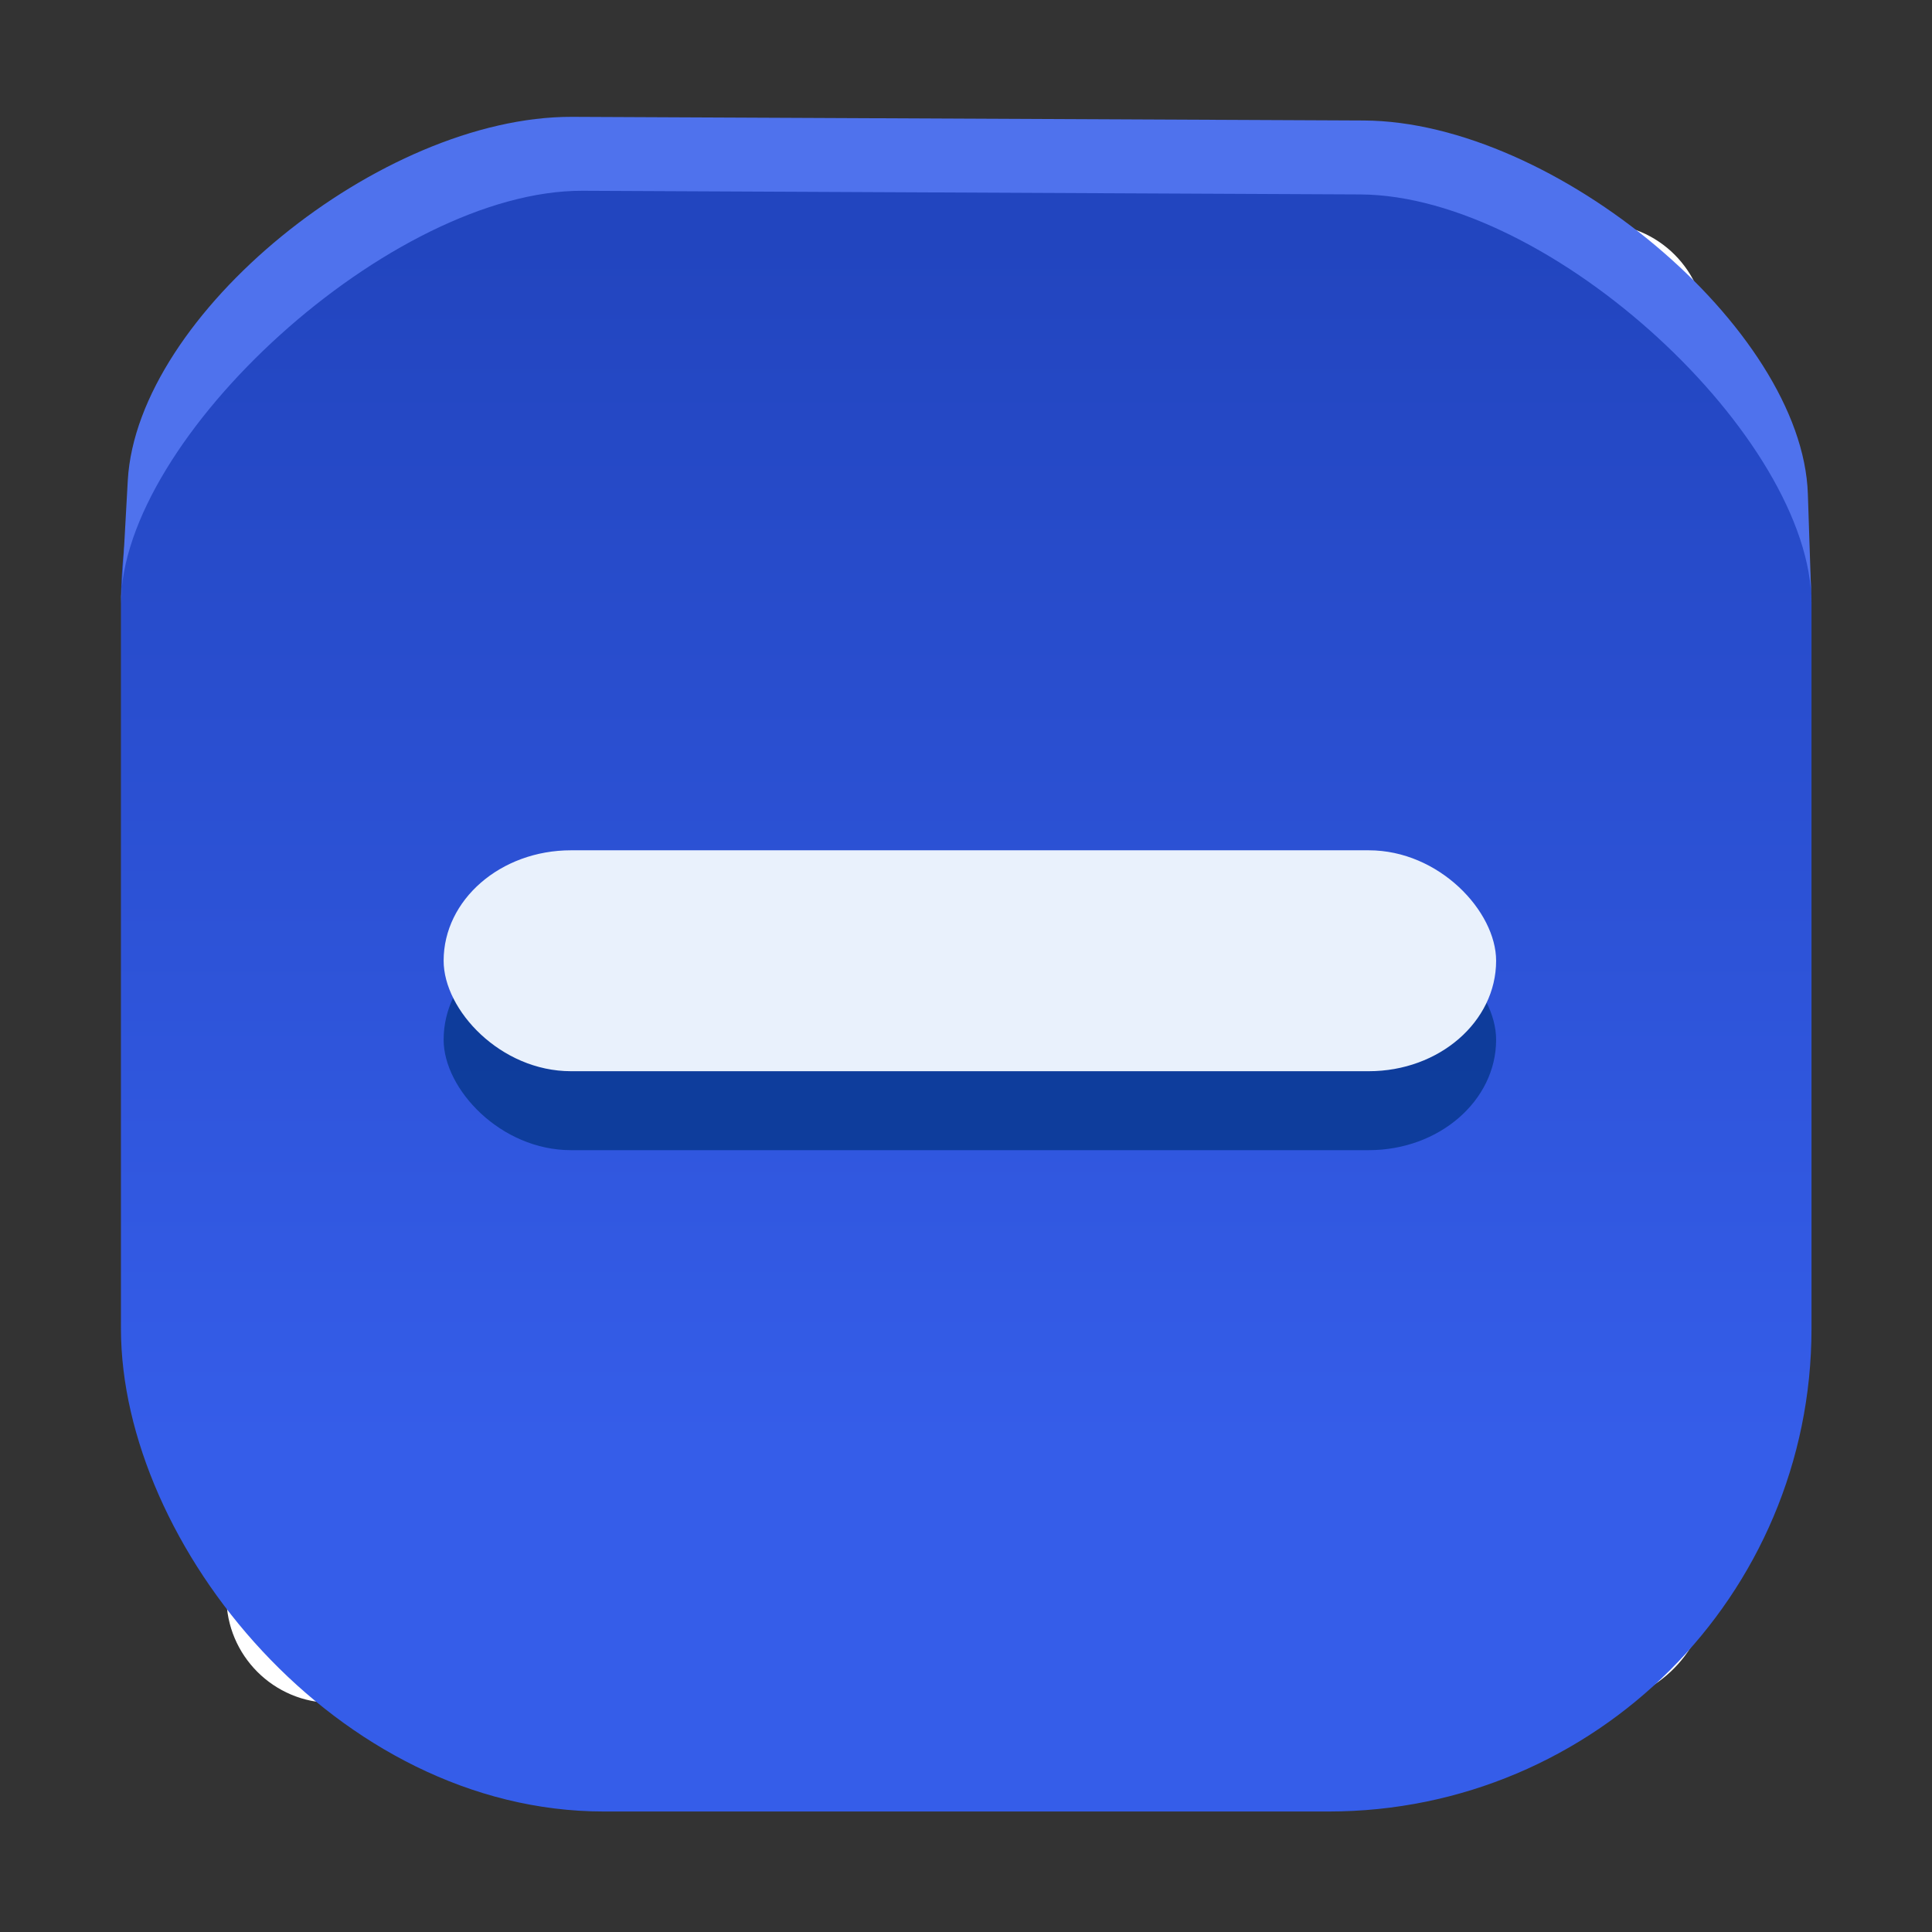 <svg xmlns="http://www.w3.org/2000/svg" xmlns:svg="http://www.w3.org/2000/svg" xmlns:xlink="http://www.w3.org/1999/xlink" id="svg14" width="16" height="16" version="1.1" viewBox="0 0 4.233 4.233"><rect x="0" y="0" width="4.233" height="4.233" fill="#333333" stroke="none"/><defs id="defs18"><linearGradient id="linearGradient4524"><stop style="stop-color:#355de9;stop-opacity:1" id="stop4520" offset="0"/><stop style="stop-color:#2245bf;stop-opacity:1" id="stop4522" offset="1"/></linearGradient><linearGradient id="linearGradient4528" x1="2.117" x2="2.117" y1="3.228" y2=".757" gradientTransform="matrix(1,0,0,1.071,1.2514613e-7,-0.282)" gradientUnits="userSpaceOnUse" xlink:href="#linearGradient4524"/></defs><rect style="fill:#fff;stroke-width:.232" id="rect4" width="3.241" height="3.241" x=".49" y="-3.737" rx=".232" transform="rotate(90)"/><rect style="fill:url(#linearGradient4528);fill-opacity:1;stroke:#000;stroke-width:0;stroke-miterlimit:4;stroke-dasharray:none;stroke-opacity:1" id="rect8" width="3.704" height="3.704" x=".265" y=".265" rx="1.058" ry="1.058"/><path style="opacity:1;fill:#4f72ed;fill-opacity:1;stroke-width:1.074" id="path10" d="M 1.253,0.256 C 0.834,0.255 0.301,0.689 0.28,1.052 l -0.015,0.271 c 0,-0.363 0.593,-0.907 1.012,-0.905 l 1.703,0.008 C 3.399,0.428 3.969,0.96 3.969,1.323 L 3.961,1.082 C 3.949,0.72 3.407,0.266 2.988,0.264 Z"/><rect style="opacity:.701;stroke-width:.216;fill:#003380" id="rect17" width="2.306" height=".484" x=".972" y="2.036" rx=".279" ry=".242"/><rect style="fill:#e9f1fc;stroke-width:.216" id="rect19" width="2.306" height=".484" x=".972" y="1.863" rx=".279" ry=".242"/></svg>